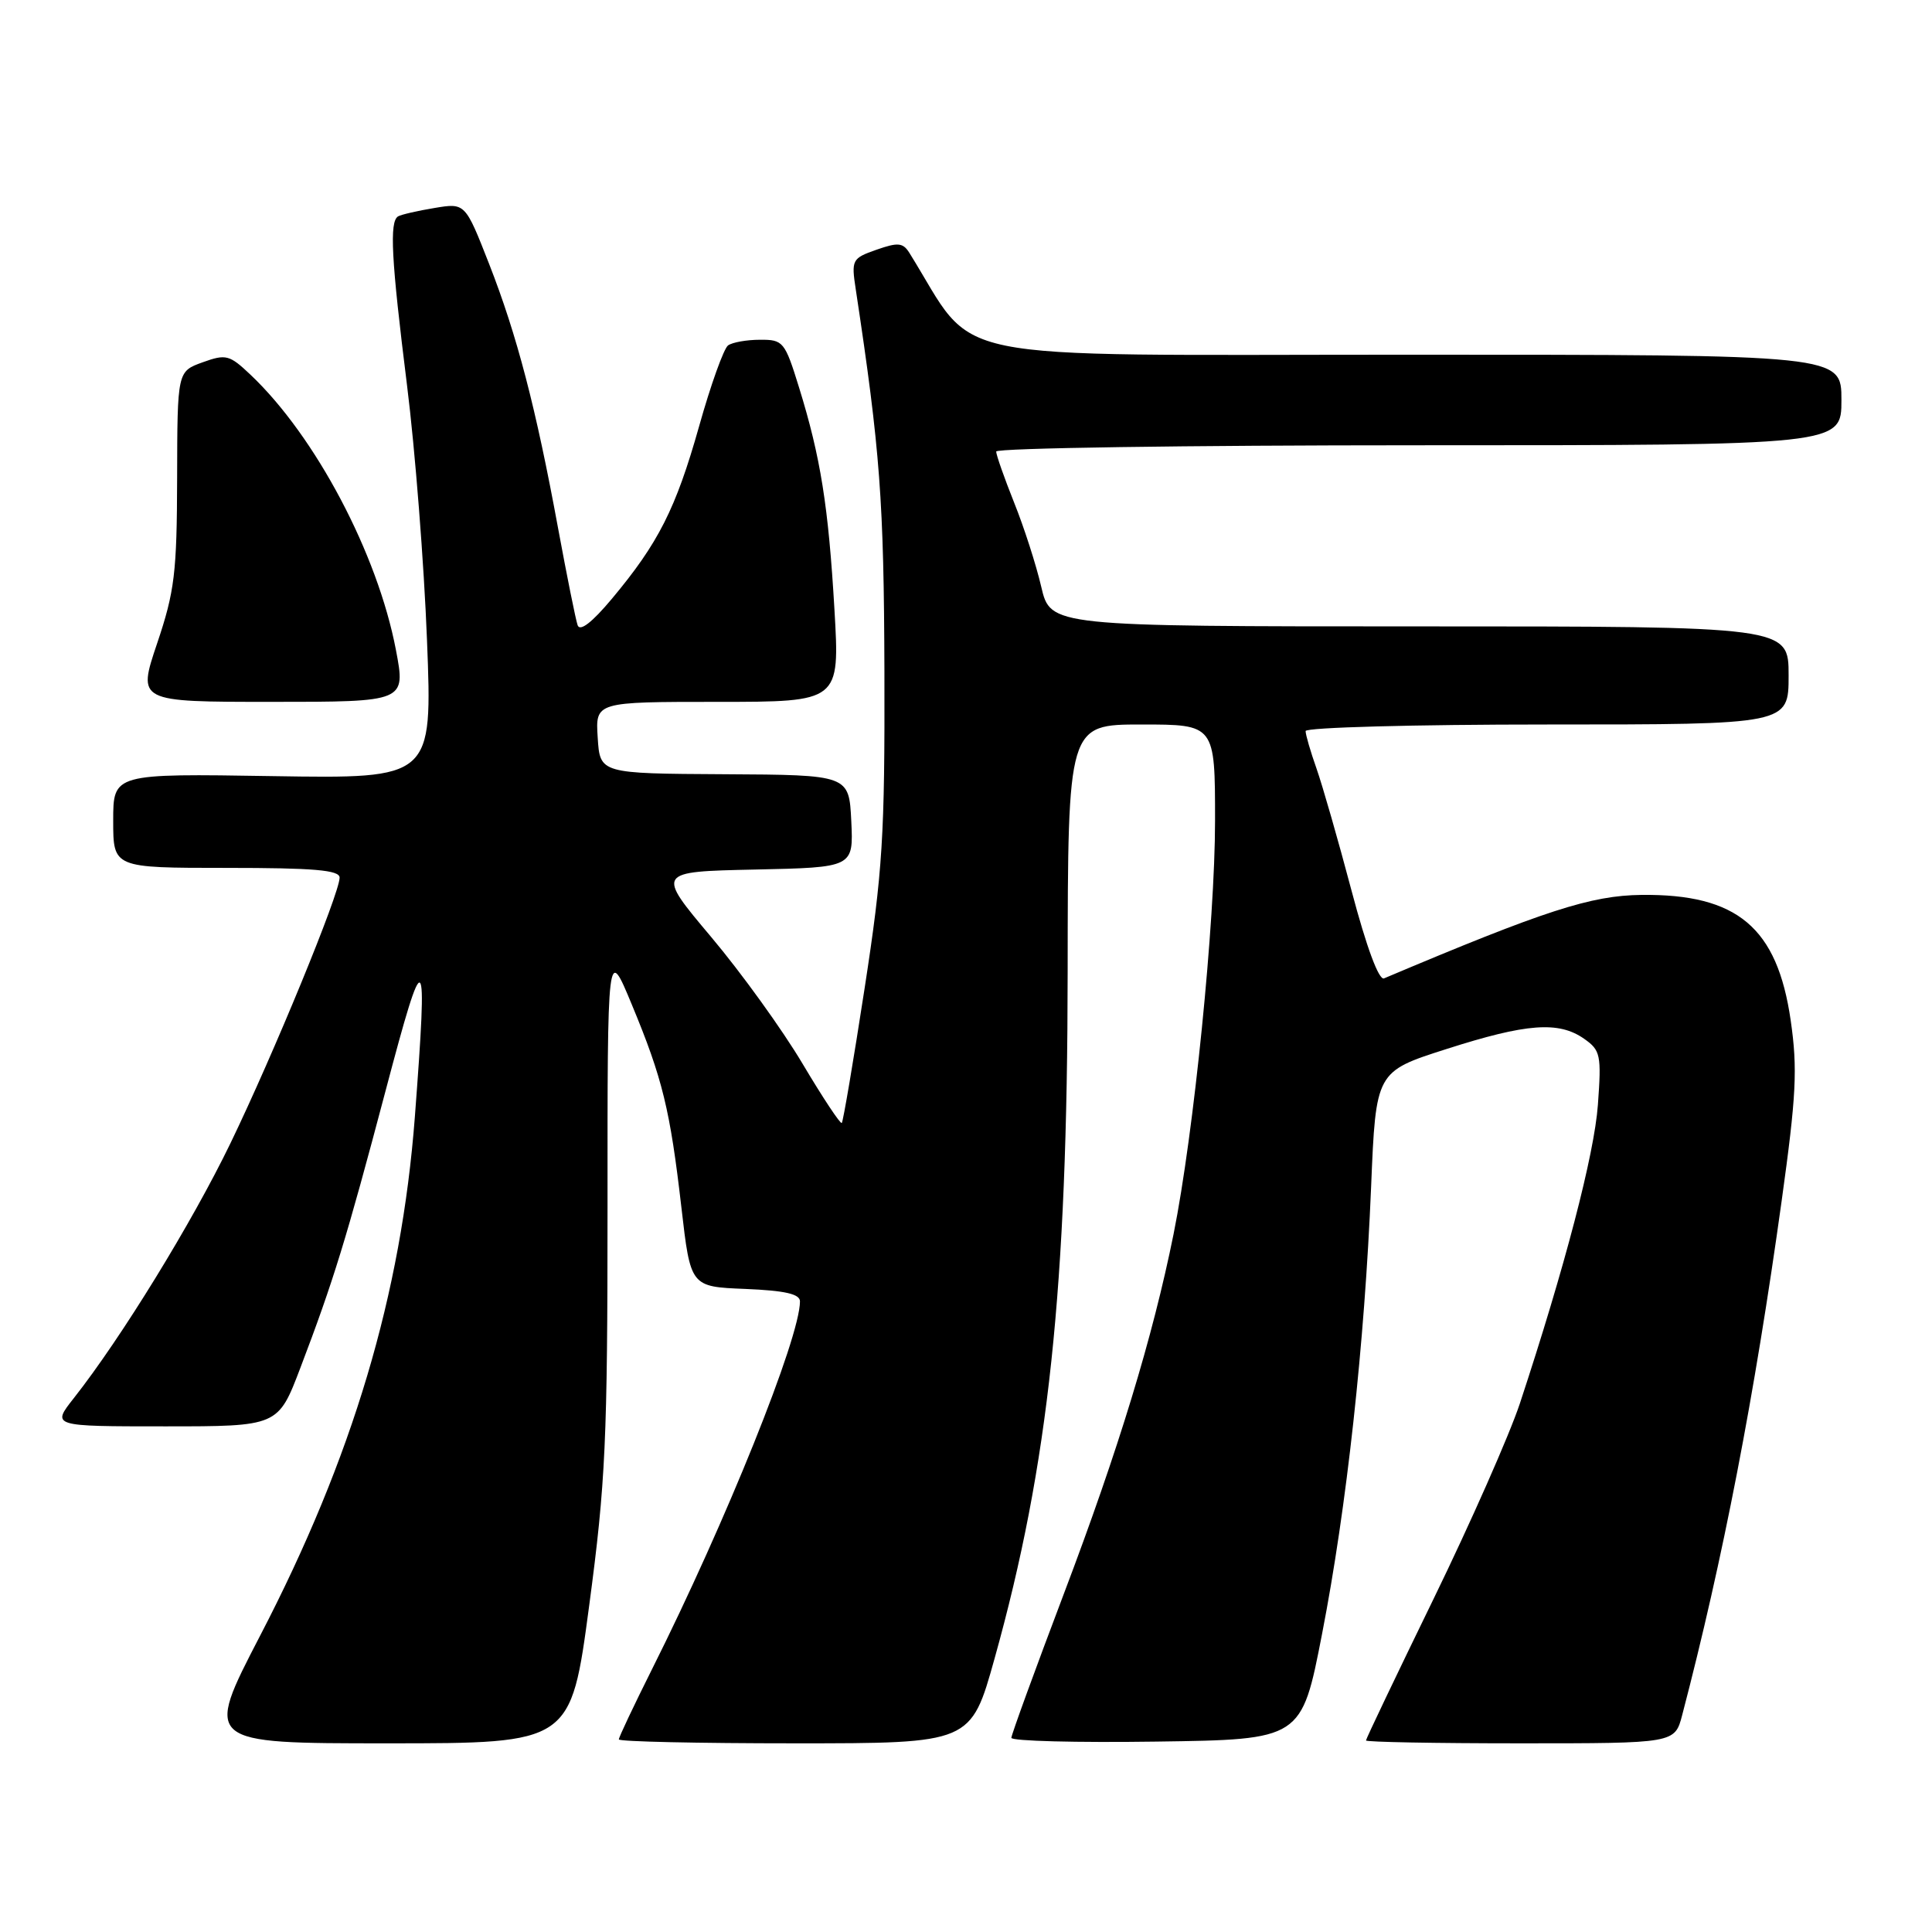 <?xml version="1.0" encoding="UTF-8" standalone="no"?>
<!DOCTYPE svg PUBLIC "-//W3C//DTD SVG 1.1//EN" "http://www.w3.org/Graphics/SVG/1.1/DTD/svg11.dtd" >
<svg xmlns="http://www.w3.org/2000/svg" xmlns:xlink="http://www.w3.org/1999/xlink" version="1.1" viewBox="0 0 256 256">
 <g >
 <path fill="currentColor"
d=" M 78.07 212.75 C 80.25 196.41 80.50 190.88 80.50 159.91 C 80.49 125.33 80.49 125.33 83.71 133.09 C 87.80 142.94 88.79 147.02 90.29 160.00 C 91.50 170.50 91.50 170.50 98.75 170.79 C 104.03 171.01 106.00 171.46 106.00 172.44 C 106.00 177.26 96.22 201.58 86.37 221.23 C 83.97 226.03 82.00 230.19 82.00 230.48 C 82.00 230.77 92.50 231.00 105.33 231.00 C 128.65 231.00 128.65 231.00 131.79 219.75 C 138.96 194.05 141.44 170.73 141.47 128.75 C 141.50 96.00 141.50 96.00 151.25 96.00 C 161.00 96.00 161.00 96.00 161.00 108.75 C 161.00 122.22 158.19 150.18 155.50 163.54 C 152.74 177.22 148.21 192.07 140.99 211.12 C 137.16 221.23 134.02 229.85 134.01 230.27 C 134.01 230.70 142.65 230.92 153.23 230.77 C 172.46 230.50 172.46 230.50 175.18 216.50 C 178.44 199.75 180.82 178.05 181.68 157.25 C 182.31 141.99 182.31 141.99 191.67 139.00 C 202.28 135.60 206.53 135.28 209.90 137.64 C 212.08 139.17 212.21 139.78 211.73 146.39 C 211.25 152.98 207.35 167.92 201.38 186.00 C 200.01 190.12 194.87 201.77 189.95 211.87 C 185.03 221.97 181.00 230.41 181.00 230.62 C 181.00 230.83 190.21 231.00 201.46 231.00 C 221.92 231.00 221.92 231.00 222.90 227.25 C 228.30 206.62 232.48 185.03 236.08 159.11 C 238.02 145.15 238.20 141.61 237.28 135.23 C 235.50 122.89 230.21 118.44 217.50 118.58 C 210.78 118.66 204.72 120.63 183.39 129.64 C 182.71 129.93 181.07 125.52 179.09 118.03 C 177.33 111.38 175.24 104.10 174.45 101.85 C 173.65 99.59 173.00 97.36 173.00 96.87 C 173.00 96.39 187.40 96.00 205.00 96.00 C 237.00 96.00 237.00 96.00 237.00 89.50 C 237.00 83.00 237.00 83.00 188.10 83.00 C 139.20 83.00 139.20 83.00 137.97 77.75 C 137.30 74.86 135.68 69.83 134.37 66.58 C 133.07 63.32 132.00 60.28 132.00 59.83 C 132.00 59.37 157.20 59.00 188.00 59.00 C 244.00 59.00 244.00 59.00 244.00 53.00 C 244.00 47.00 244.00 47.00 186.47 47.00 C 123.33 47.00 129.72 48.31 120.50 33.51 C 119.65 32.15 118.99 32.09 116.14 33.09 C 112.89 34.23 112.79 34.42 113.40 38.39 C 116.63 59.75 117.12 66.28 117.19 89.00 C 117.25 110.82 116.96 115.41 114.56 130.99 C 113.08 140.60 111.72 148.62 111.54 148.80 C 111.36 148.98 109.02 145.45 106.35 140.96 C 103.68 136.46 98.23 128.90 94.22 124.14 C 86.95 115.50 86.95 115.50 100.02 115.22 C 113.09 114.94 113.09 114.94 112.80 108.81 C 112.50 102.68 112.50 102.68 96.00 102.59 C 79.50 102.50 79.50 102.50 79.20 97.75 C 78.89 93.00 78.89 93.00 95.09 93.00 C 111.28 93.00 111.28 93.00 110.57 80.79 C 109.77 67.07 108.74 60.59 105.88 51.35 C 104.00 45.27 103.78 45.00 100.71 45.02 C 98.94 45.02 97.04 45.36 96.47 45.77 C 95.91 46.17 94.17 51.00 92.63 56.50 C 89.55 67.41 87.25 71.96 81.07 79.35 C 78.46 82.47 76.85 83.72 76.54 82.85 C 76.28 82.11 75.12 76.33 73.95 70.00 C 71.01 54.01 68.50 44.40 64.81 34.97 C 61.64 26.88 61.64 26.88 57.57 27.56 C 55.33 27.93 53.16 28.43 52.75 28.67 C 51.58 29.37 51.84 34.30 53.93 51.03 C 55.00 59.54 56.19 74.75 56.58 84.84 C 57.30 103.18 57.30 103.18 36.15 102.84 C 15.00 102.50 15.00 102.50 15.00 108.75 C 15.00 115.00 15.00 115.00 30.00 115.00 C 41.60 115.00 45.00 115.29 45.00 116.29 C 45.00 118.38 36.29 139.58 30.53 151.50 C 25.44 162.02 16.08 177.26 9.79 185.25 C 6.83 189.00 6.83 189.00 21.84 189.00 C 36.85 189.00 36.85 189.00 39.80 181.25 C 44.20 169.69 45.87 164.26 51.10 144.50 C 56.33 124.71 56.71 125.06 54.97 148.00 C 53.18 171.49 46.73 193.13 34.46 216.75 C 27.07 231.00 27.07 231.00 51.35 231.00 C 75.64 231.00 75.64 231.00 78.07 212.75 Z  M 52.46 86.11 C 50.03 73.37 41.80 57.80 33.19 49.65 C 30.40 47.01 29.95 46.89 26.84 48.01 C 23.50 49.22 23.50 49.22 23.47 63.36 C 23.44 75.91 23.14 78.37 20.82 85.25 C 18.21 93.00 18.21 93.00 35.99 93.00 C 53.77 93.00 53.77 93.00 52.46 86.11 Z "/>
</g>
</svg>
